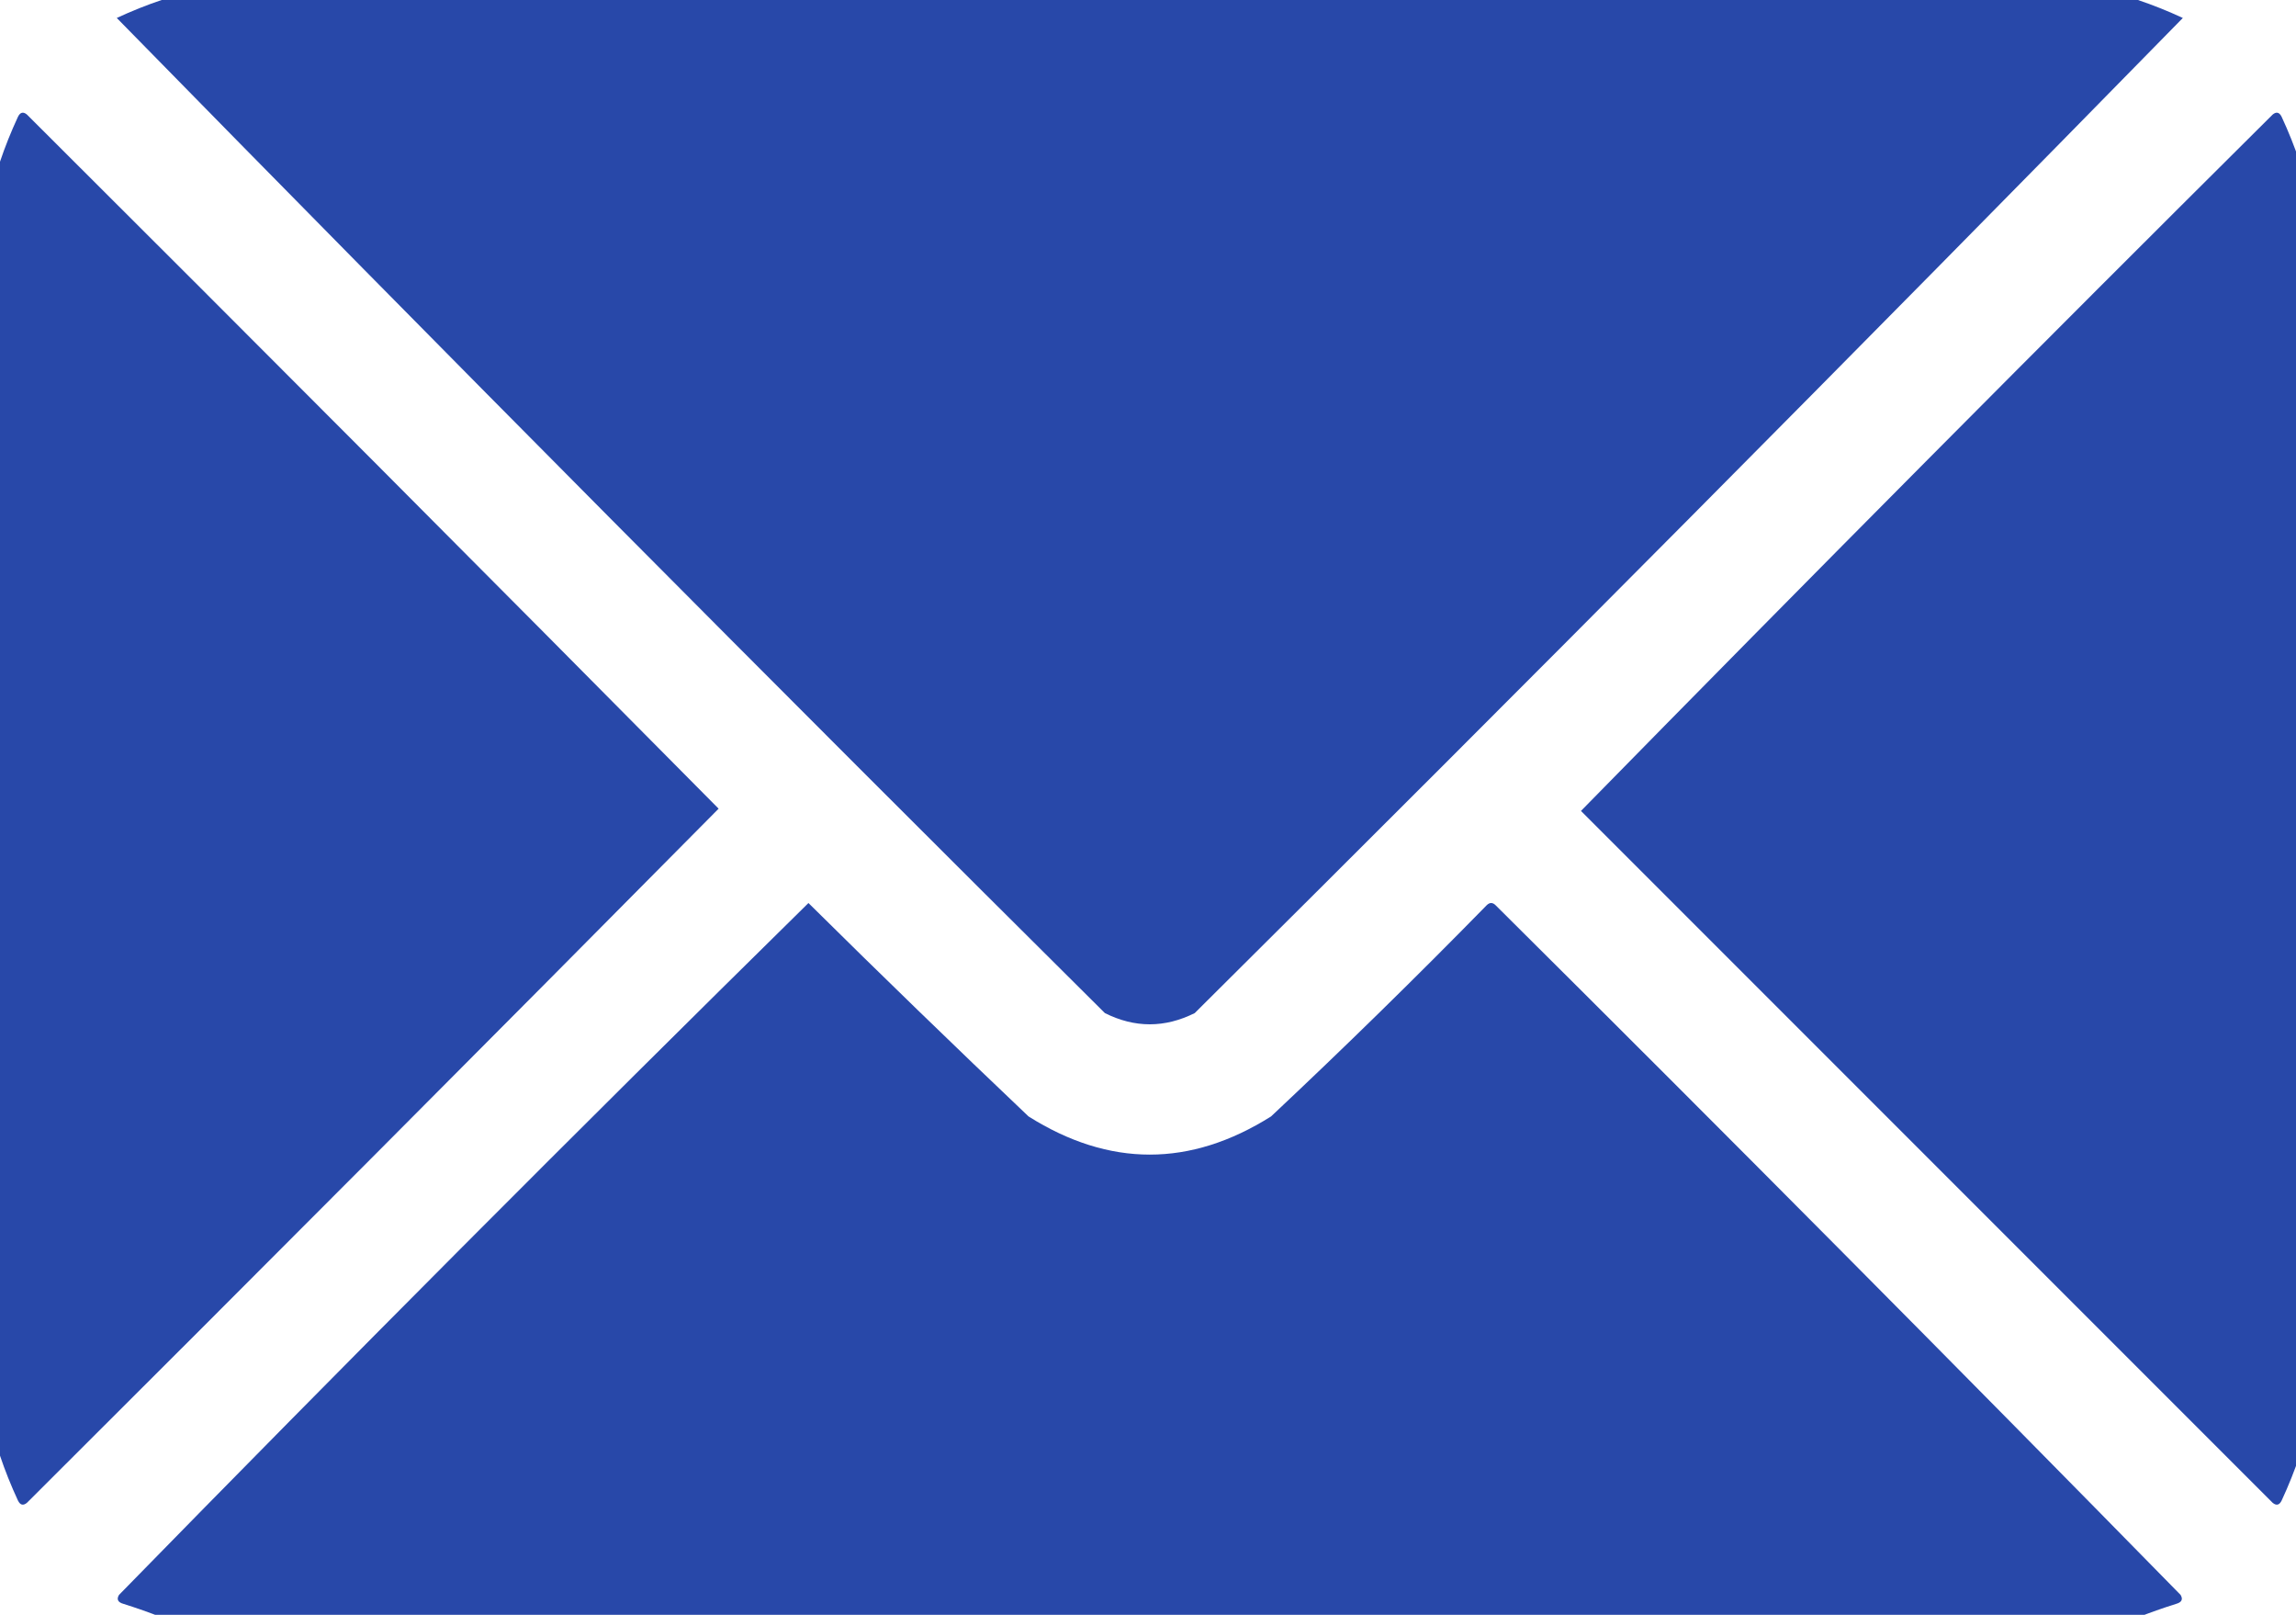 <?xml version="1.0" encoding="UTF-8" standalone="no"?>
<!-- Created with Inkscape (http://www.inkscape.org/) -->

<svg
   width="135.467mm"
   height="95.25mm"
   viewBox="0 0 135.467 95.25"
   version="1.1"
   id="svg1"
   xml:space="preserve"
   inkscape:export-filename="icon-light-sun.svg"
   inkscape:export-xdpi="96"
   inkscape:export-ydpi="96"
   xmlns:inkscape="http://www.inkscape.org/namespaces/inkscape"
   xmlns:sodipodi="http://sodipodi.sourceforge.net/DTD/sodipodi-0.dtd"
   xmlns="http://www.w3.org/2000/svg"
   xmlns:svg="http://www.w3.org/2000/svg"><sodipodi:namedview
     id="namedview1"
     pagecolor="#505050"
     bordercolor="#ffffff"
     borderopacity="1"
     inkscape:showpageshadow="0"
     inkscape:pageopacity="0"
     inkscape:pagecheckerboard="1"
     inkscape:deskcolor="#505050"
     inkscape:document-units="mm" /><defs
     id="defs1" /><g
     inkscape:label="Layer 1"
     inkscape:groupmode="layer"
     id="layer1"
     transform="translate(63.567,-186.476)"><g
       style="clip-rule:evenodd;fill:#2848a9;fill-opacity:1;fill-rule:evenodd;image-rendering:optimizeQuality;shape-rendering:geometricPrecision;text-rendering:geometricPrecision"
       id="g5"
       transform="matrix(0.265,0,0,0.265,-63.435,186.608)"><g
         id="g1"
         style="fill:#2848a9;fill-opacity:1"><path
           style="opacity:1;fill:#2848a9;fill-opacity:1"
           d="m 35.5,-0.5 c 146.667,0 293.333,0 440,0 3.312,1.11 6.645,2.444 10,4 -72.792,74.292 -146.125,148.125 -220,221.5 -6.679,3.33 -13.345,3.33 -20,0 C 171.625,151.625 98.292,77.792 25.5,3.5 c 3.355,-1.556 6.688,-2.89 10,-4 z"
           id="path1" /></g><g
         id="g2"
         style="fill:#2848a9;fill-opacity:1"><path
           style="opacity:1;fill:#2848a9;fill-opacity:1"
           d="m -0.5,323.5 c 0,-96 0,-192 0,-288 1.108,-3.302 2.441,-6.635 4,-10 0.502,-1.021 1.168,-1.188 2,-0.5 51.514,51.347 102.847,102.847 154,154.5 -51.153,51.653 -102.486,103.153 -154,154.5 -0.832,0.688 -1.498,0.521 -2,-0.5 -1.559,-3.365 -2.892,-6.698 -4,-10 z"
           id="path2" /></g><g
         id="g3"
         style="fill:#2848a9;fill-opacity:1"><path
           style="opacity:1;fill:#2848a9;fill-opacity:1"
           d="m 511.5,35.5 c 0,96 0,192 0,288 -1.108,3.302 -2.441,6.635 -4,10 -0.502,1.021 -1.168,1.188 -2,0.5 -51.333,-51.333 -102.667,-102.667 -154,-154 50.972,-51.972 102.306,-103.639 154,-155 0.832,-0.688 1.498,-0.521 2,0.5 1.559,3.365 2.892,6.698 4,10 z"
           id="path3" /></g><g
         id="g4"
         style="fill:#2848a9;fill-opacity:1"><path
           style="opacity:1;fill:#2848a9;fill-opacity:1"
           d="m 475.5,359.5 c -146.667,0 -293.333,0 -440,0 -2.686,-1.064 -5.52,-2.064 -8.5,-3 -1.258,-0.35 -1.591,-1.017 -1,-2 50.653,-51.819 101.819,-103.153 153.5,-154 16.181,16.015 32.515,31.848 49,47.5 17.992,11.332 35.992,11.332 54,0 16.305,-15.304 32.305,-30.971 48,-47 0.667,-0.667 1.333,-0.667 2,0 51.194,50.861 102.028,102.028 152.5,153.5 0.591,0.983 0.257,1.65 -1,2 -2.98,0.936 -5.814,1.936 -8.5,3 z"
           id="path4" /></g></g></g></svg>
